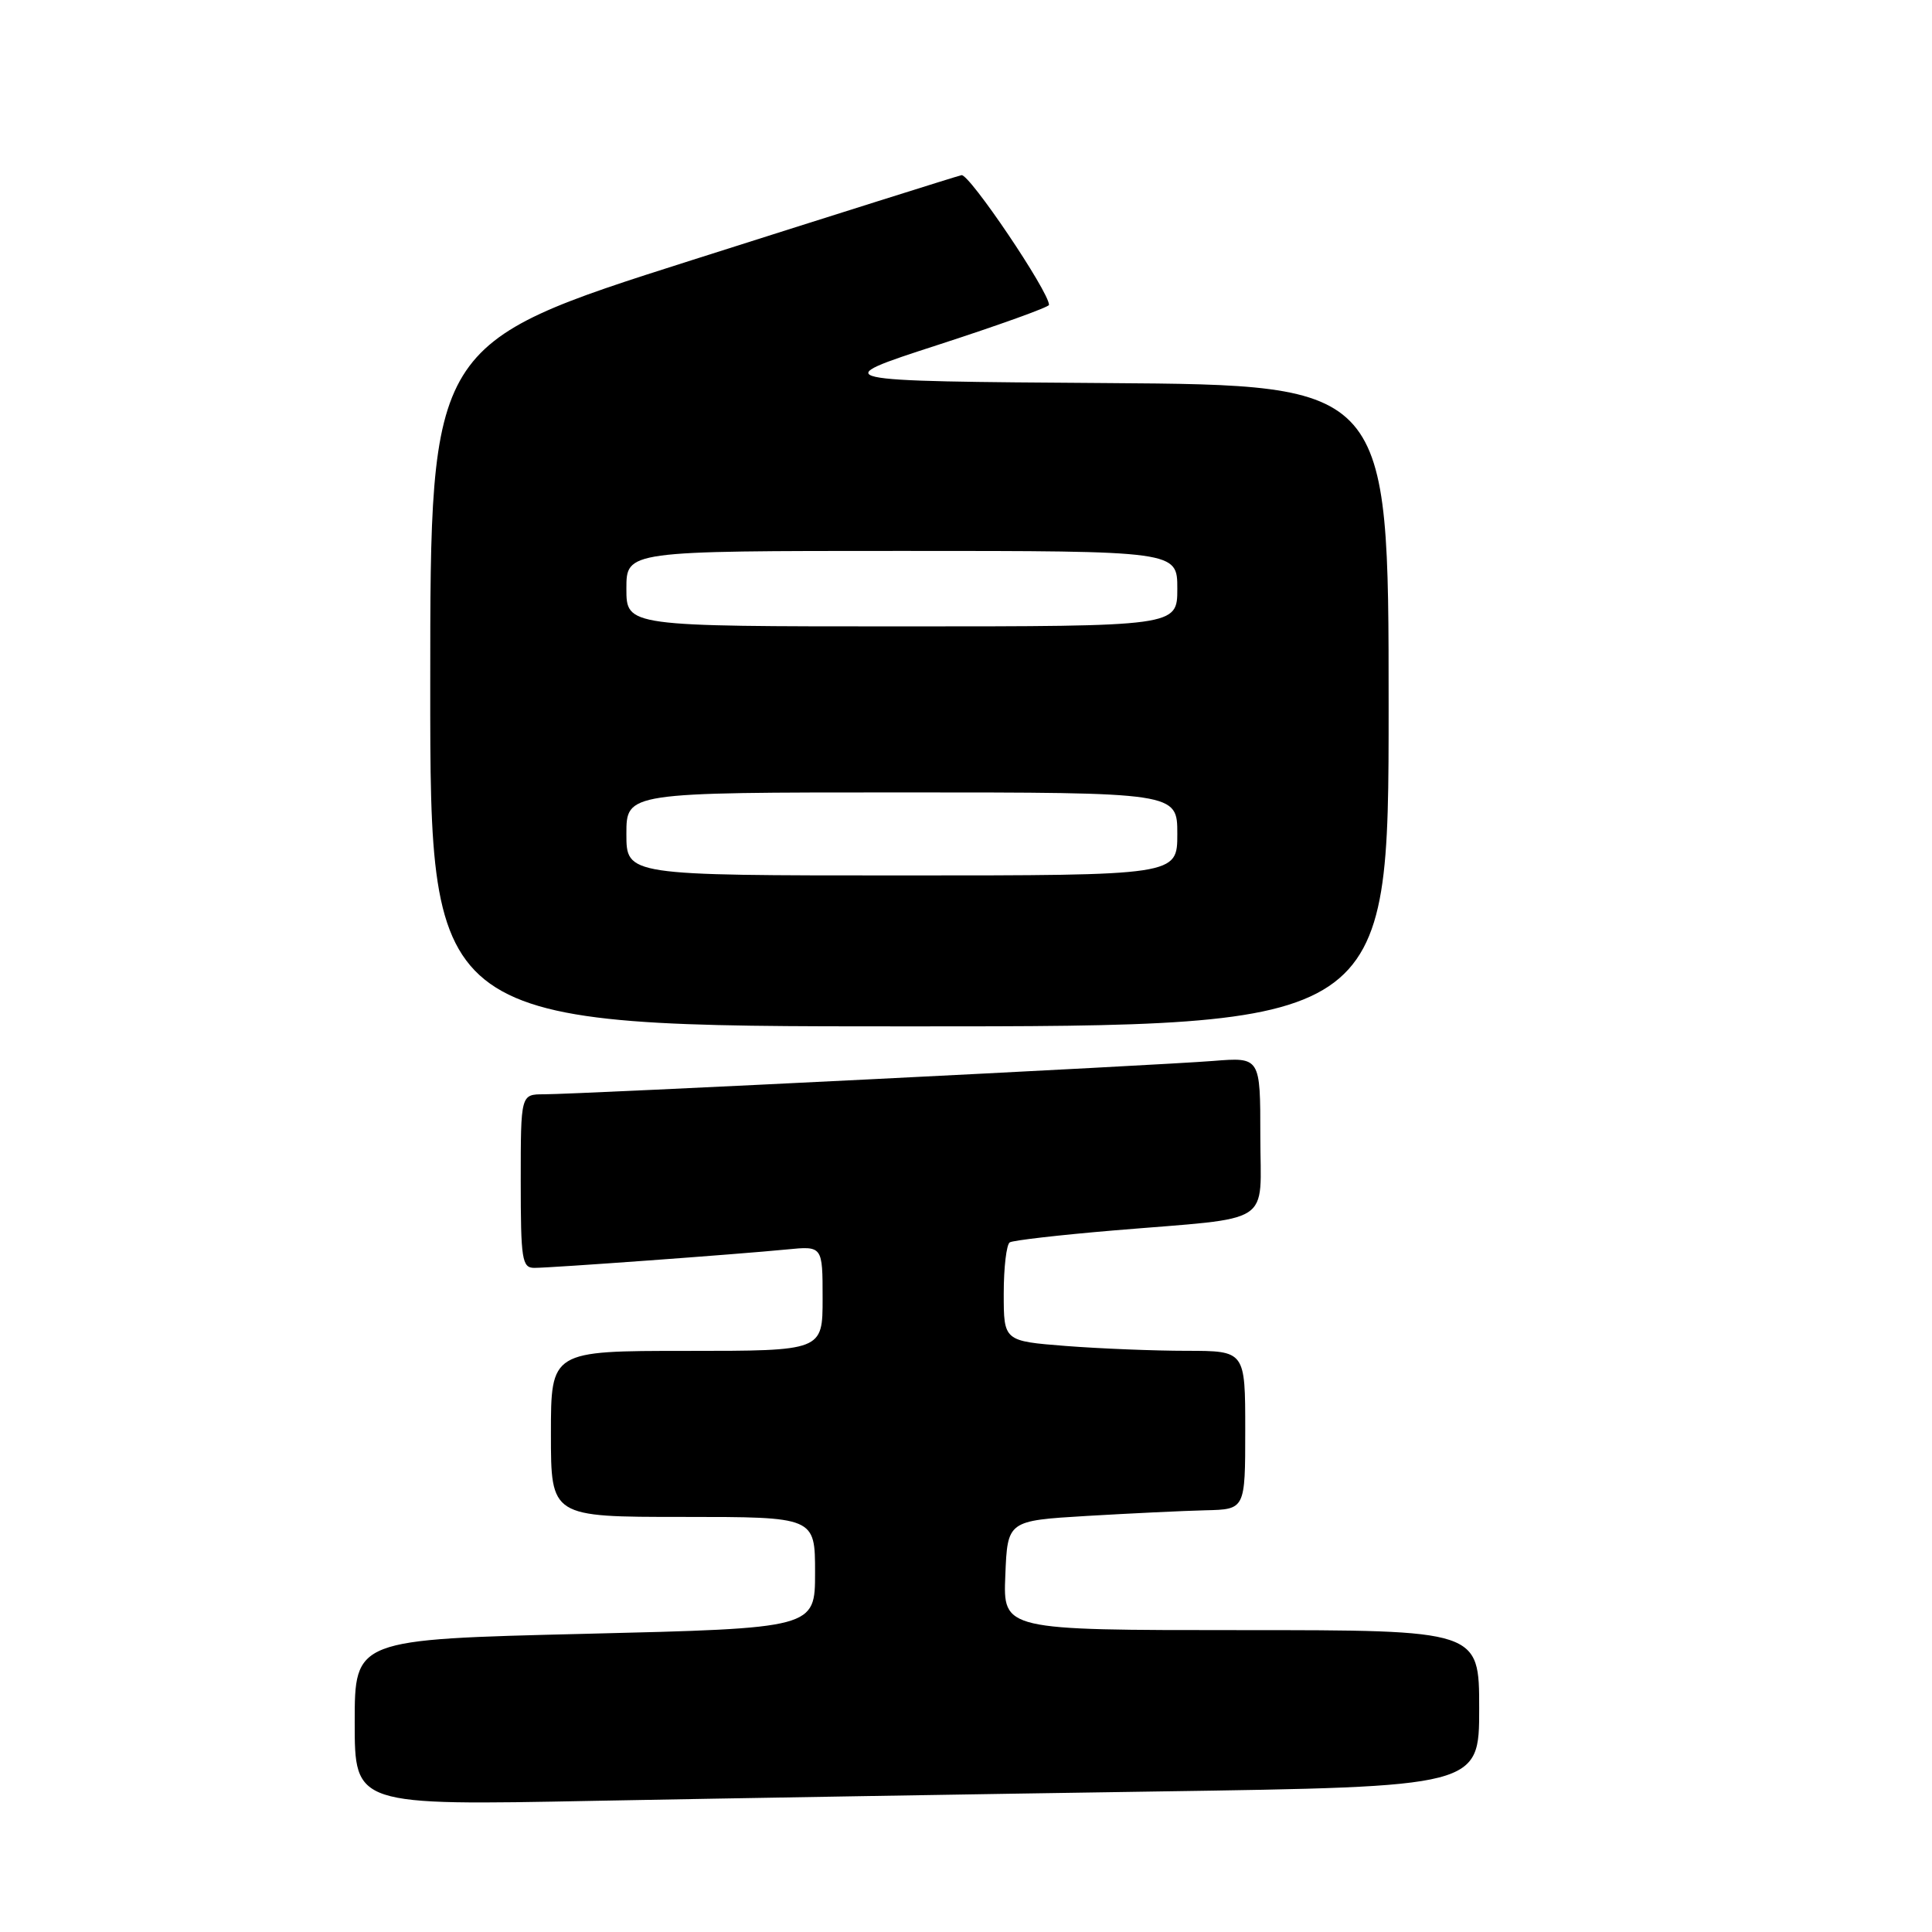 <?xml version="1.0" encoding="UTF-8" standalone="no"?>
<!DOCTYPE svg PUBLIC "-//W3C//DTD SVG 1.1//EN" "http://www.w3.org/Graphics/SVG/1.1/DTD/svg11.dtd" >
<svg xmlns="http://www.w3.org/2000/svg" xmlns:xlink="http://www.w3.org/1999/xlink" version="1.1" viewBox="0 0 256 256">
 <g >
 <path fill="currentColor"
d=" M 153.25 237.38 C 196.00 236.75 196.00 236.75 196.00 226.38 C 196.00 216.00 196.00 216.00 164.46 216.00 C 132.91 216.00 132.91 216.00 133.21 208.75 C 133.50 201.50 133.50 201.50 144.00 200.87 C 149.78 200.53 156.86 200.19 159.75 200.12 C 165.00 200.00 165.00 200.00 165.00 189.50 C 165.00 179.00 165.00 179.00 157.25 178.99 C 152.99 178.99 145.79 178.70 141.25 178.35 C 133.00 177.70 133.00 177.70 133.00 171.41 C 133.00 167.95 133.36 164.90 133.80 164.62 C 134.24 164.35 140.43 163.64 147.55 163.04 C 169.13 161.23 167.00 162.61 167.00 150.49 C 167.00 140.08 167.00 140.08 160.75 140.58 C 153.38 141.17 76.57 145.00 72.08 145.00 C 69.00 145.00 69.00 145.00 69.00 156.50 C 69.00 166.91 69.17 168.00 70.80 168.00 C 73.05 168.00 97.86 166.19 104.25 165.56 C 109.00 165.09 109.00 165.09 109.00 172.05 C 109.00 179.00 109.00 179.00 91.00 179.00 C 73.00 179.00 73.00 179.00 73.00 190.00 C 73.00 201.00 73.00 201.00 90.50 201.00 C 108.00 201.00 108.00 201.00 108.00 208.38 C 108.00 215.75 108.00 215.75 77.50 216.49 C 47.00 217.23 47.00 217.23 47.00 228.23 C 47.00 239.24 47.00 239.24 78.75 238.62 C 96.21 238.29 129.74 237.73 153.25 237.38 Z  M 184.00 93.51 C 184.00 51.02 184.00 51.02 146.75 50.76 C 109.50 50.50 109.50 50.50 124.25 45.71 C 132.36 43.08 139.00 40.69 139.00 40.40 C 139.00 38.65 128.42 22.97 127.40 23.21 C 126.71 23.37 110.60 28.45 91.58 34.50 C 57.01 45.50 57.01 45.50 57.01 90.75 C 57.00 136.00 57.00 136.00 120.50 136.00 C 184.00 136.00 184.00 136.00 184.00 93.51 Z  M 83.00 110.50 C 83.00 105.00 83.00 105.00 119.50 105.00 C 156.00 105.00 156.00 105.00 156.00 110.50 C 156.00 116.00 156.00 116.00 119.50 116.00 C 83.00 116.00 83.00 116.00 83.00 110.50 Z  M 83.00 78.00 C 83.00 73.00 83.00 73.00 119.50 73.00 C 156.00 73.00 156.00 73.00 156.00 78.00 C 156.00 83.00 156.00 83.00 119.50 83.00 C 83.00 83.00 83.00 83.00 83.00 78.00 Z "/>
</g>
</svg>